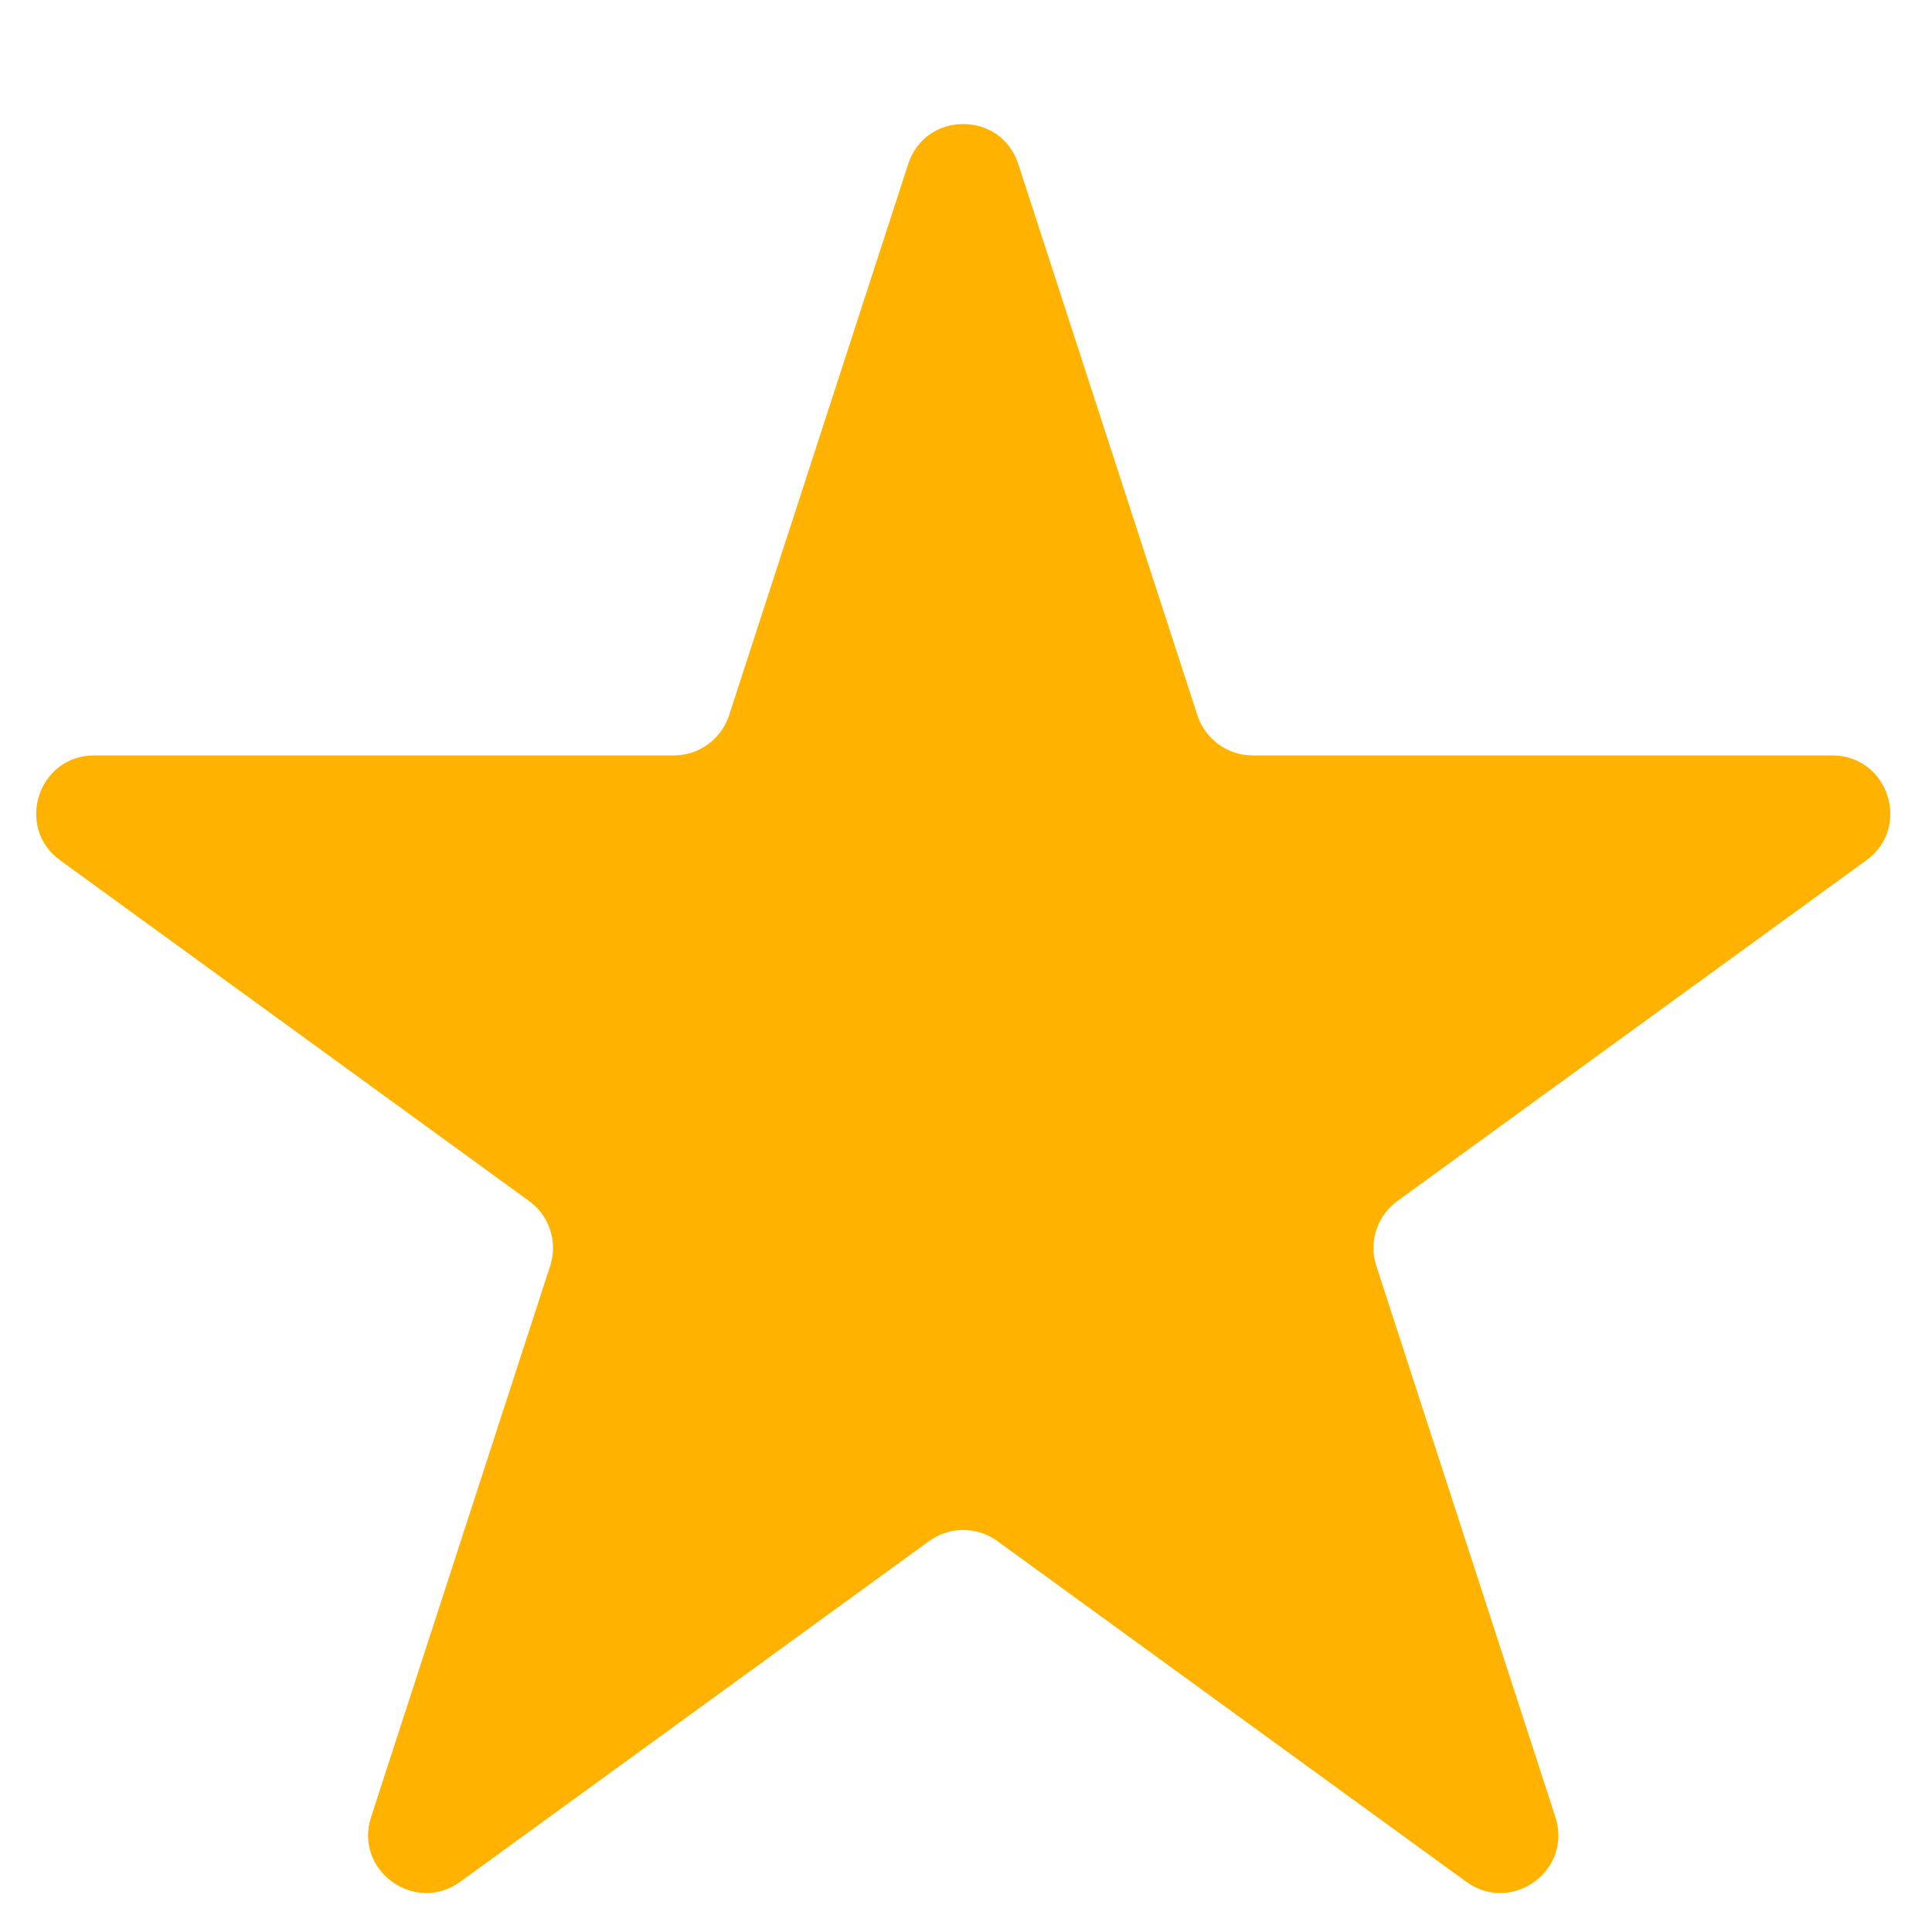 <svg width="14" height="14" viewBox="0 0 14 14" fill="none" xmlns="http://www.w3.org/2000/svg">
<path d="M6.581 1.189C6.706 0.802 7.254 0.802 7.379 1.189L8.677 5.184C8.734 5.357 8.895 5.474 9.077 5.474H13.277C13.684 5.474 13.853 5.995 13.524 6.234L10.126 8.703C9.979 8.809 9.917 8.999 9.973 9.172L11.271 13.167C11.397 13.553 10.954 13.875 10.625 13.636L7.227 11.167C7.08 11.06 6.88 11.06 6.733 11.167L3.335 13.636C3.006 13.875 2.563 13.553 2.689 13.167L3.987 9.172C4.043 8.999 3.981 8.809 3.834 8.703L0.436 6.234C0.107 5.995 0.276 5.474 0.683 5.474H4.883C5.065 5.474 5.226 5.357 5.283 5.184L6.581 1.189Z" fill="#FFB300"/>
</svg>
